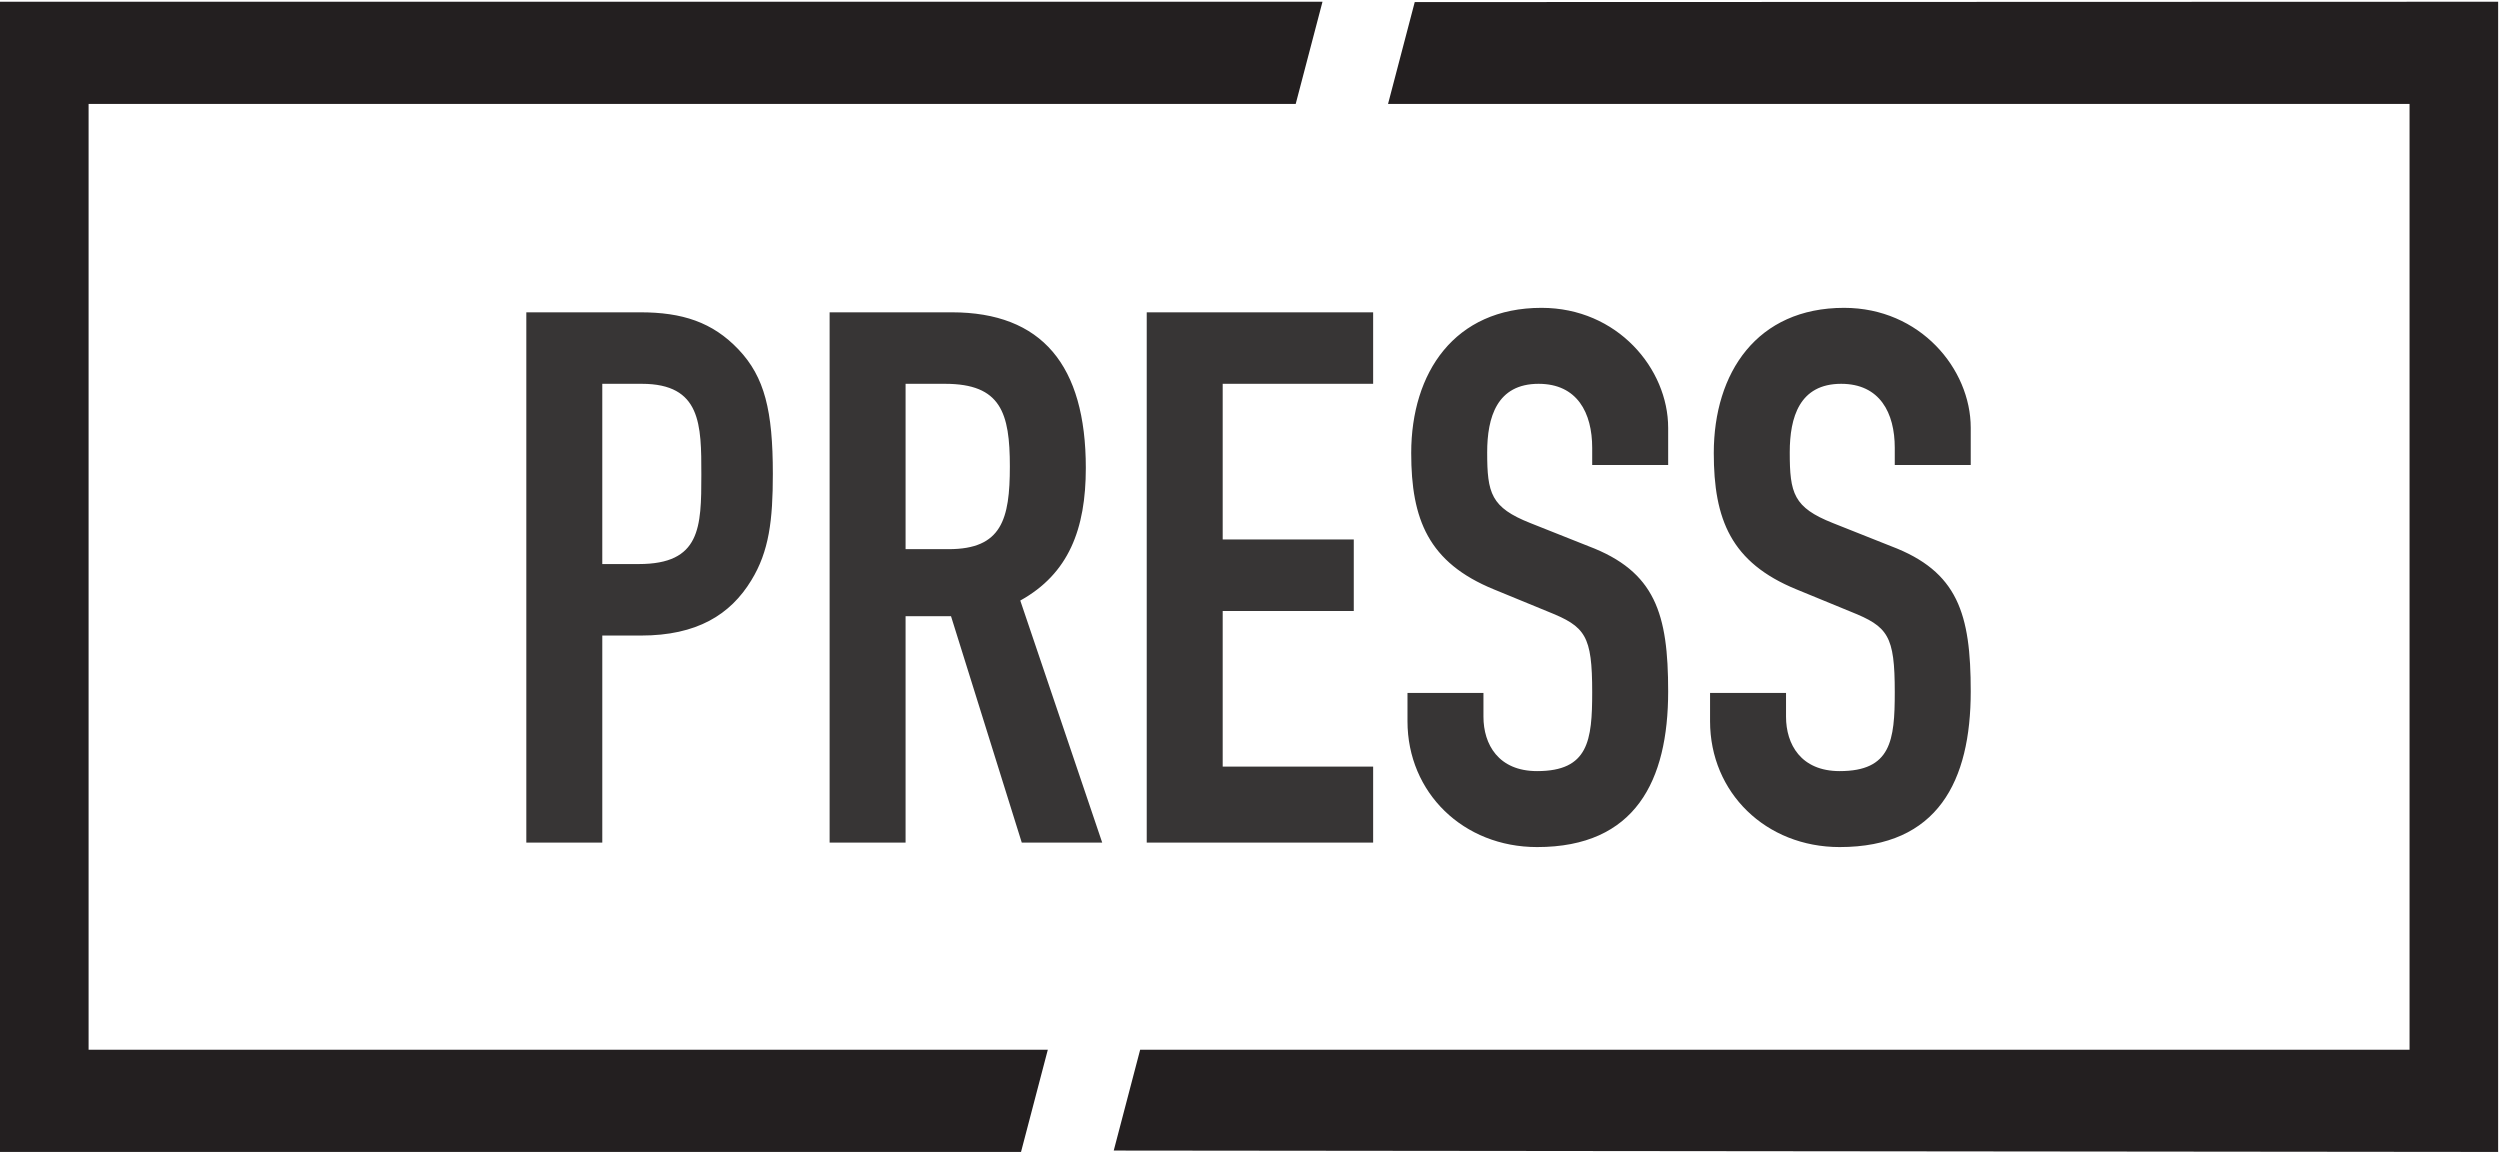 <svg width="1007" height="464" fill="none" xmlns="http://www.w3.org/2000/svg"><path d="M212 339.4V125.8h45.9c16.8 0 29.1 3.9 39.6 15s13.8 24.6 13.8 50.1c0 18.6-1.5 31.2-8.7 42.9-8.4 13.8-21.9 22.2-44.4 22.2h-15.6v83.4H212Zm30.6-184.8v72.6h14.7c24.9 0 25.2-14.7 25.2-36 0-20.1 0-36.6-24-36.6h-15.9ZM364.768 154.6v66.6h17.4c21.3 0 24.6-12 24.6-33.3 0-21.6-3.6-33.3-26.1-33.3h-15.9Zm-30.6 184.8V125.8h49.2c36.3 0 54 21.3 54 62.7 0 24.6-6.9 42.6-26.4 53.4l33 97.5h-32.4l-28.5-91.2h-18.3v91.2h-30.6ZM461.902 339.4V125.8h91.2v28.8h-60.6v62.7h52.8v28.8h-52.8v62.7h60.6v30.6h-91.2ZM671.938 172.3v15h-30.601v-6.9c0-14.1-6-25.8-21.6-25.8-16.8 0-20.7 13.5-20.7 27.6 0 16.5 1.501 22.2 17.401 28.5l23.399 9.3c27 10.2 32.101 27.3 32.101 58.5 0 36-13.201 62.7-52.801 62.7-29.7 0-52.199-21.9-52.199-50.7v-11.4h30.599v9.6c0 11.1 6 21.9 21.6 21.9 20.7 0 22.2-12.3 22.2-31.8 0-22.8-2.7-26.4-17.7-32.4l-21.9-9c-26.4-10.8-33.299-28.2-33.299-54.9 0-32.4 17.399-58.5 52.5-58.5 30.6 0 51 24.6 51 48.3ZM793.812 172.3v15h-30.6v-6.9c0-14.1-6-25.8-21.6-25.8-16.8 0-20.7 13.5-20.7 27.6 0 16.5 1.5 22.2 17.4 28.5l23.4 9.3c27 10.2 32.1 27.3 32.1 58.5 0 36-13.2 62.7-52.8 62.7-29.7 0-52.2-21.9-52.2-50.7v-11.4h30.6v9.6c0 11.1 6 21.9 21.6 21.9 20.7 0 22.2-12.3 22.2-31.8 0-22.8-2.7-26.4-17.7-32.4l-21.9-9c-26.4-10.8-33.3-28.2-33.3-54.9 0-32.4 17.4-58.5 52.5-58.5 30.6 0 51 24.6 51 48.3Z" fill="#373535"/><path d="M521.908 41.872 532.7.7H0V464h411.268l10.792-41.174H35.685V41.872h486.223ZM569.857.836l-10.756 41.036h411.466v380.954H459.256l-10.645 40.617 557.639.557V.7" fill="#231F20"/></svg>